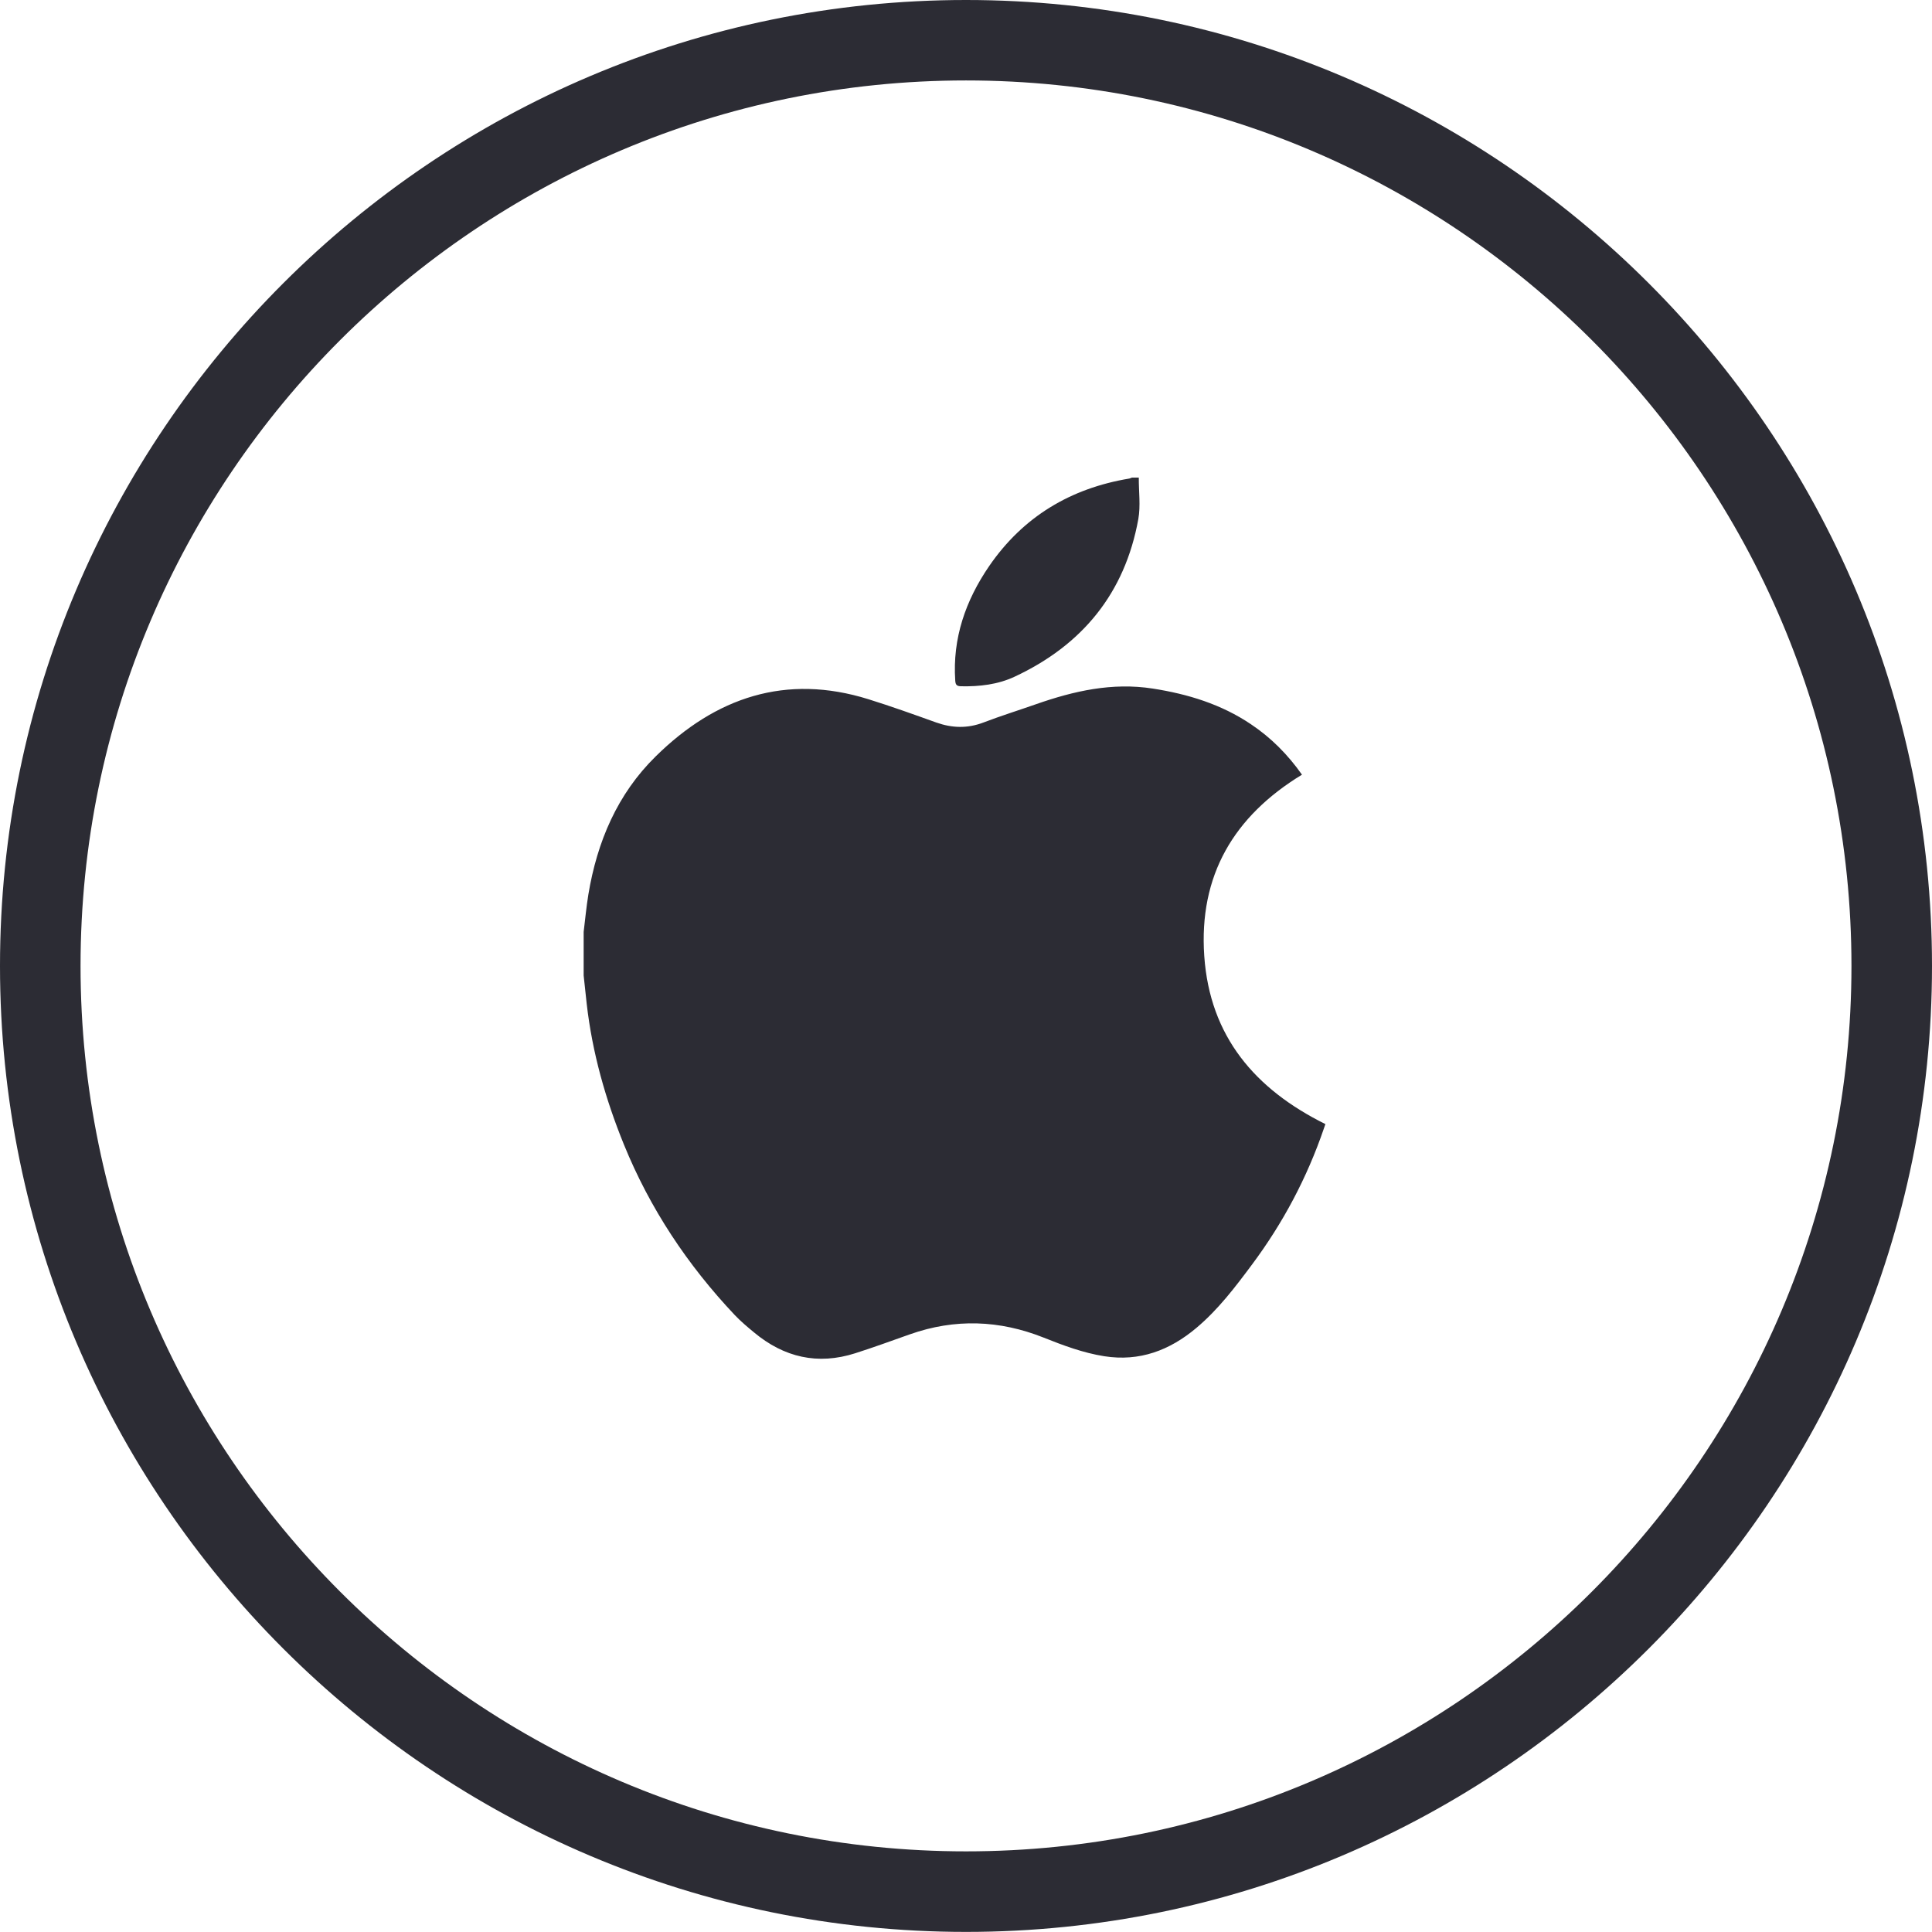 <?xml version="1.0" encoding="utf-8"?>
<!-- Generator: Adobe Illustrator 25.0.0, SVG Export Plug-In . SVG Version: 6.00 Build 0)  -->
<svg version="1.1" id="Layer_1" xmlns="http://www.w3.org/2000/svg" xmlns:xlink="http://www.w3.org/1999/xlink" x="0px" y="0px"
	 viewBox="0 0 20.126 20.125" enable-background="new 0 0 20.126 20.125" xml:space="preserve">
<g>
	<path fill="#2C2C34" d="M10.063,20.125C4.514,20.125,0,15.611,0,10.062C0,4.514,4.514,0,10.063,0
		c5.548,0,10.063,4.514,10.063,10.063C20.125,15.611,15.611,20.125,10.063,20.125z M10.063,0.838c-5.086,0-9.224,4.138-9.224,9.224
		s4.138,9.224,9.224,9.224s9.224-4.138,9.224-9.224S15.149,0.838,10.063,0.838z"/>
	<g>
		<g>
			<g>
				<path fill="#2C2C34" d="M6.08,10.162c0-0.151,0-0.303,0-0.454c0.016-0.13,0.028-0.26,0.049-0.389
					c0.091-0.55,0.302-1.048,0.703-1.441c0.622-0.612,1.353-0.863,2.215-0.594c0.237,0.074,0.471,0.158,0.705,0.242
					c0.166,0.059,0.327,0.064,0.494,0c0.18-0.069,0.364-0.126,0.546-0.19c0.394-0.138,0.794-0.229,1.217-0.163
					c0.366,0.057,0.713,0.163,1.023,0.372c0.209,0.14,0.383,0.315,0.531,0.525c-0.71,0.432-1.076,1.05-1.018,1.889
					c0.058,0.839,0.53,1.388,1.262,1.751c-0.005,0.013-0.01,0.03-0.016,0.046c-0.175,0.512-0.426,0.985-0.75,1.419
					c-0.175,0.235-0.352,0.468-0.578,0.658c-0.278,0.234-0.592,0.353-0.96,0.295c-0.22-0.035-0.426-0.112-0.631-0.194
					c-0.46-0.183-0.924-0.2-1.394-0.034c-0.189,0.067-0.378,0.136-0.569,0.197c-0.391,0.125-0.742,0.043-1.054-0.217
					c-0.069-0.057-0.138-0.115-0.2-0.18c-0.493-0.522-0.884-1.11-1.155-1.776c-0.192-0.472-0.33-0.958-0.388-1.466
					C6.101,10.359,6.091,10.26,6.08,10.162z"/>
				<path fill="#2C2C34" d="M11.863,4.975c-0.001,0.145,0.02,0.293-0.005,0.433c-0.14,0.772-0.584,1.312-1.288,1.641
					c-0.175,0.082-0.366,0.104-0.559,0.1c-0.043-0.001-0.057-0.014-0.06-0.058c-0.03-0.442,0.108-0.836,0.354-1.195
					c0.354-0.514,0.847-0.809,1.46-0.911c0.009-0.002,0.018-0.007,0.027-0.01C11.815,4.975,11.839,4.975,11.863,4.975z"/>
			</g>
		</g>
	</g>
</g>
</svg>

